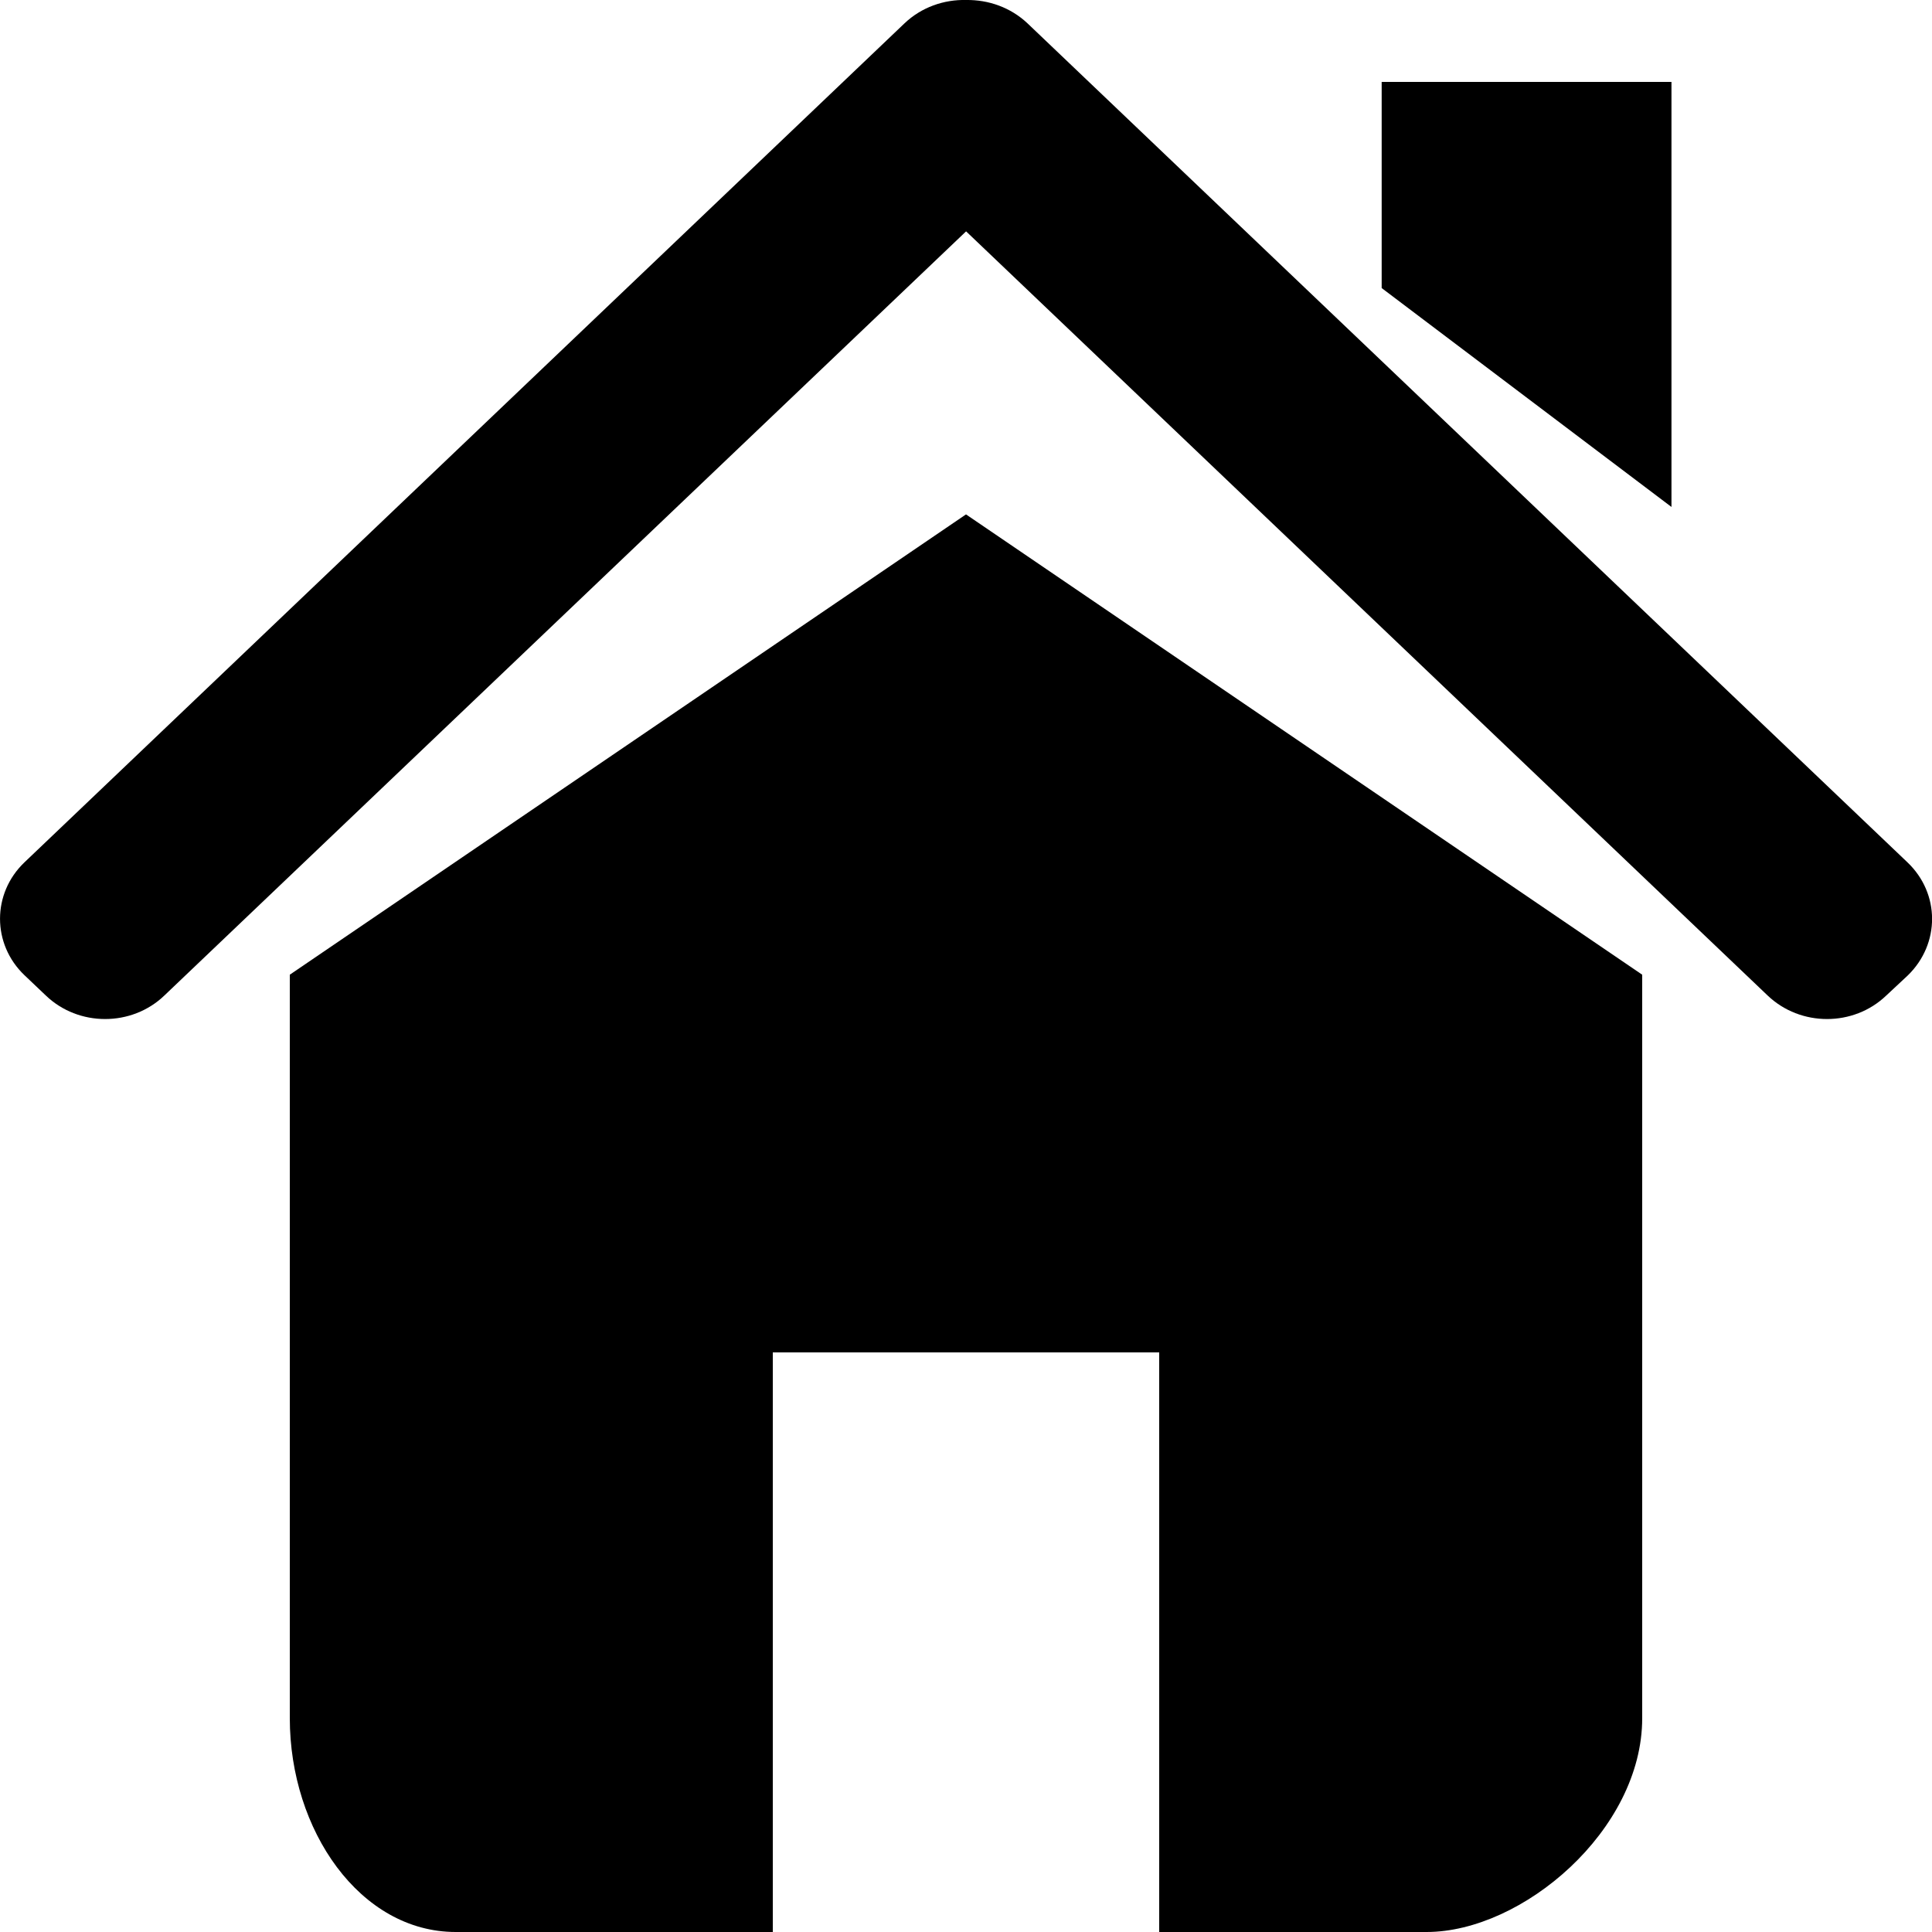 <?xml version="1.0" encoding="utf-8"?>
<!-- Generator: Adobe Illustrator 16.0.4, SVG Export Plug-In . SVG Version: 6.00 Build 0)  -->
<!DOCTYPE svg PUBLIC "-//W3C//DTD SVG 1.1//EN" "http://www.w3.org/Graphics/SVG/1.1/DTD/svg11.dtd">
<svg version="1.1" id="Layer_1" xmlns="http://www.w3.org/2000/svg" xmlns:xlink="http://www.w3.org/1999/xlink" x="0px" y="0px"
	 width="20px" height="20px" viewBox="0 0 20 20" enable-background="new 0 0 20 20" xml:space="preserve">
<path d="M19.746,8.927l-9.109-8.685C10.461,0.076,10.232-0.003,10.003,0c-0.23-0.006-0.464,0.074-0.64,0.242l-9.11,8.685
	c-0.337,0.322-0.337,0.846,0,1.168l0.222,0.211c0.338,0.324,0.888,0.324,1.226,0l8.3-7.911l8.298,7.911
	c0.34,0.324,0.889,0.324,1.227,0l0.224-0.209C20.085,9.771,20.085,9.25,19.746,8.927z"/>
<path d="M10,5.325L3,10.09v7.697C3,18.947,3.727,20,4.718,20H8v-6h4v6h2.768C15.758,20,17,18.947,17,17.787V10.09L10,5.325z"/>
<polygon points="17.303,5.248 14.303,2.982 14.303,0.848 17.303,0.848 "/>
</svg>

